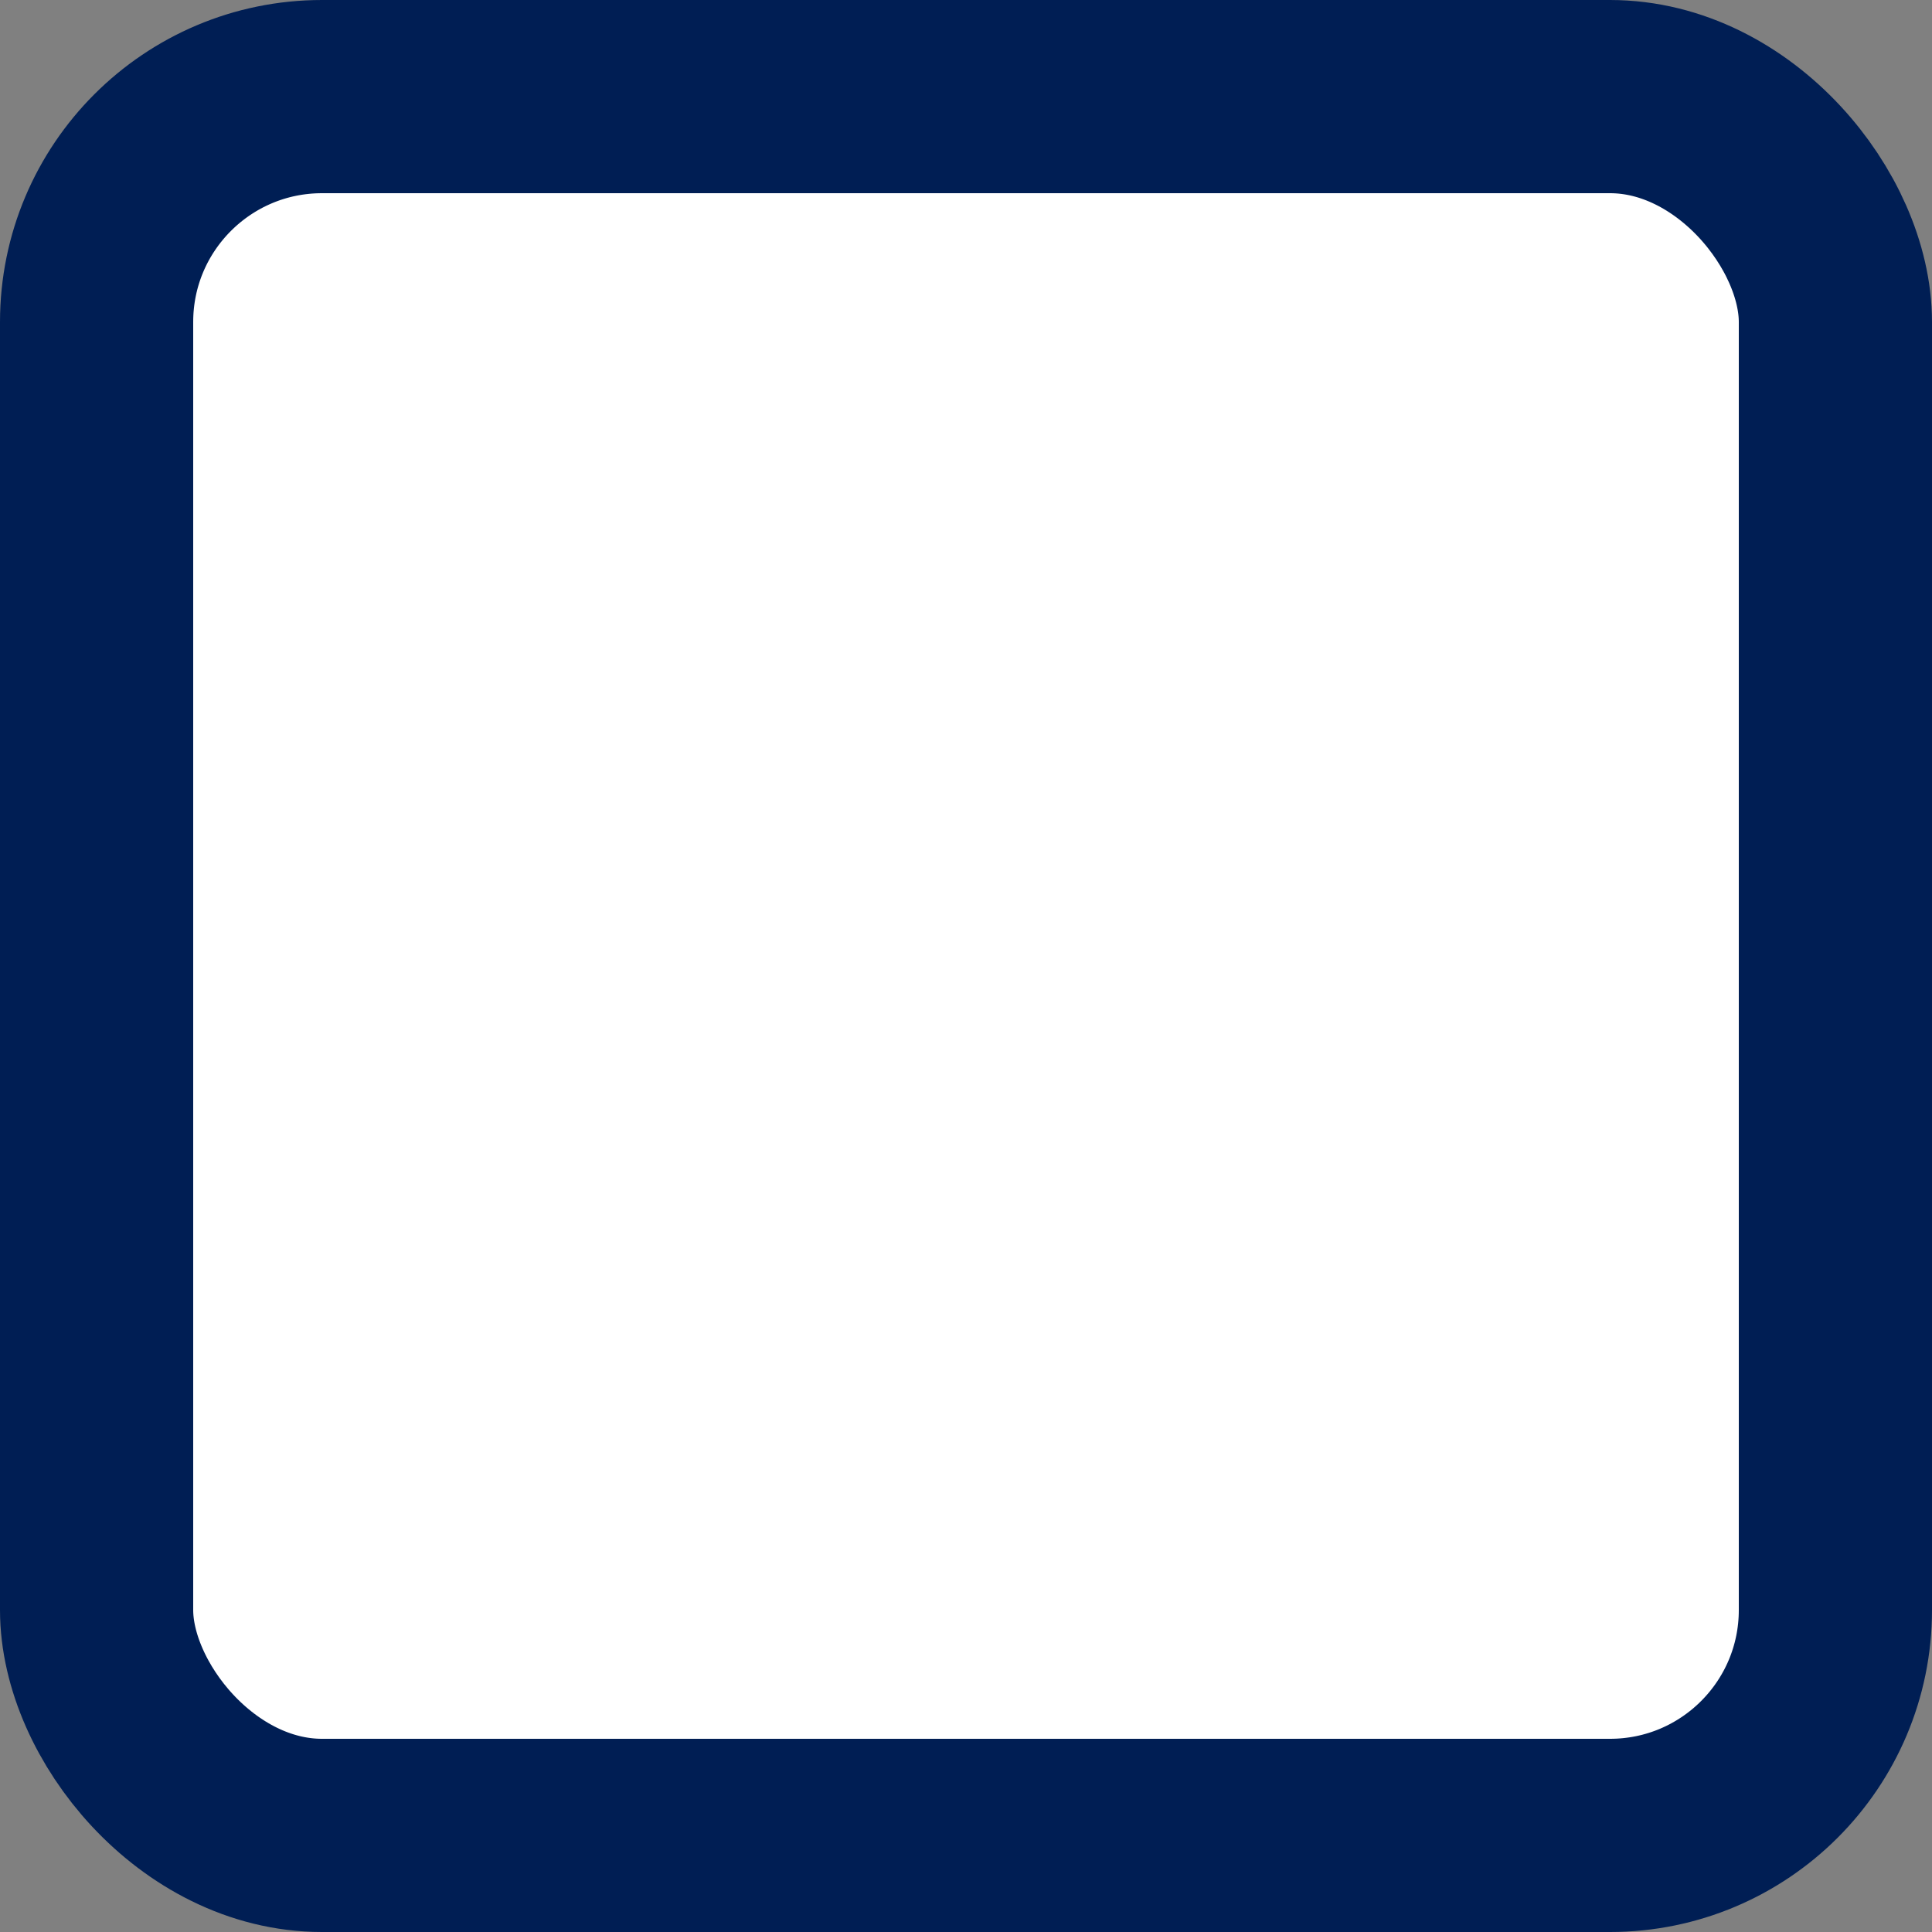 <svg width="30" height="30" fill="none" xmlns="http://www.w3.org/2000/svg"><rect width="100%" height="100%" fill="#808080" stroke="none"/><rect x="1.5" y="1.5" width="27" height="27" rx="3.5" fill="#fff" stroke="#001E54" stroke-width="3"/></svg>